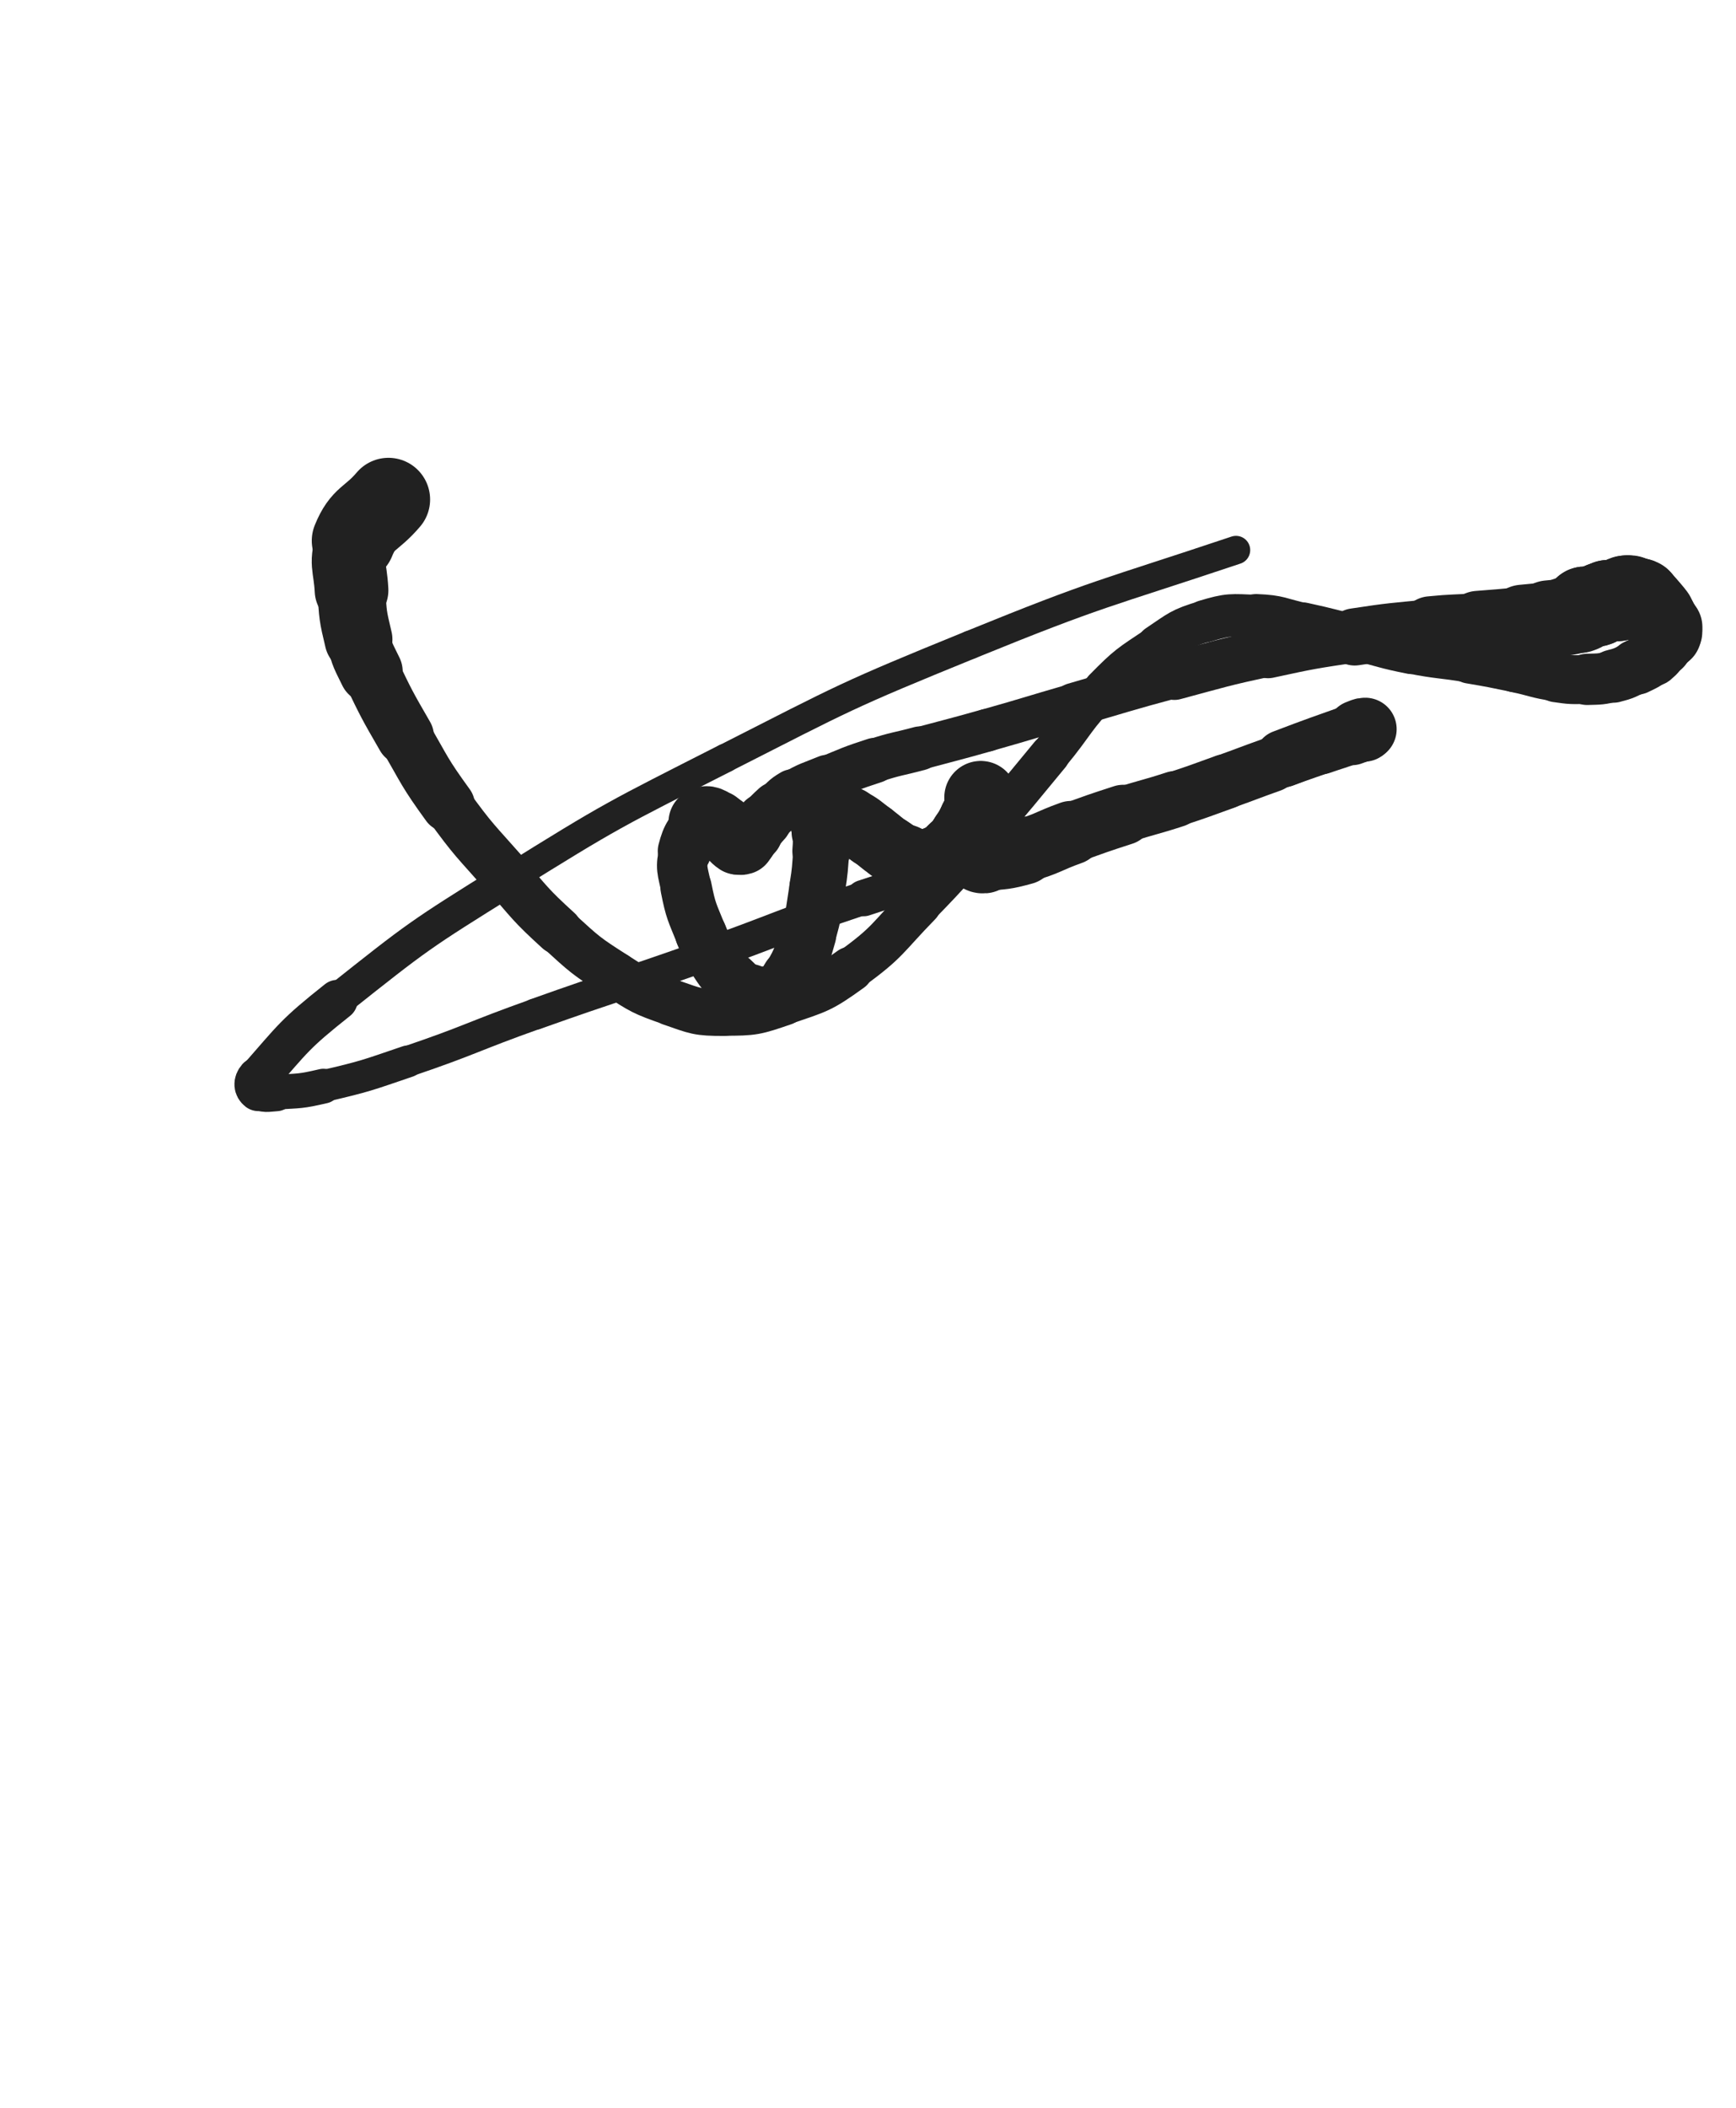 <svg xmlns="http://www.w3.org/2000/svg" xmlns:xlink="http://www.w3.org/1999/xlink" viewBox="0 0 412 500"><path d="M 92.190,118.476 C 88.034,123.368 86.162,122.640 83.877,128.260" stroke-width="19.771" stroke="rgb(33,33,33)" fill="none" stroke-linecap="round"></path><path d="M 83.877,128.260 C 81.782,133.413 83.129,134.168 83.429,140.022" stroke-width="17.489" stroke="rgb(33,33,33)" fill="none" stroke-linecap="round"></path><path d="M 83.429,140.022 C 83.729,145.874 83.720,145.986 85.076,151.672" stroke-width="16.110" stroke="rgb(33,33,33)" fill="none" stroke-linecap="round"></path><path d="M 85.076,151.672 C 86.018,155.621 86.254,155.617 88.024,159.293" stroke-width="15.092" stroke="rgb(33,33,33)" fill="none" stroke-linecap="round"></path><path d="M 88.024,159.293 C 91.783,167.102 91.796,167.130 96.134,174.642" stroke-width="13.704" stroke="rgb(33,33,33)" fill="none" stroke-linecap="round"></path><path d="M 96.134,174.642 C 100.941,182.966 100.682,183.193 106.314,190.965" stroke-width="12.779" stroke="rgb(33,33,33)" fill="none" stroke-linecap="round"></path><path d="M 106.314,190.965 C 112.500,199.502 112.791,199.334 119.770,207.259" stroke-width="11.798" stroke="rgb(33,33,33)" fill="none" stroke-linecap="round"></path><path d="M 119.770,207.259 C 125.892,214.211 125.682,214.498 132.516,220.720" stroke-width="11.306" stroke="rgb(33,33,33)" fill="none" stroke-linecap="round"></path><path d="M 132.516,220.720 C 138.871,226.505 138.917,226.657 146.147,231.273" stroke-width="10.955" stroke="rgb(33,33,33)" fill="none" stroke-linecap="round"></path><path d="M 146.147,231.273 C 152.278,235.187 152.396,235.405 159.237,237.781" stroke-width="10.942" stroke="rgb(33,33,33)" fill="none" stroke-linecap="round"></path><path d="M 159.237,237.781 C 165.233,239.864 165.518,240.198 171.822,240.190" stroke-width="11.058" stroke="rgb(33,33,33)" fill="none" stroke-linecap="round"></path><path d="M 171.822,240.190 C 178.913,240.181 179.277,240.055 186.026,237.748" stroke-width="10.974" stroke="rgb(33,33,33)" fill="none" stroke-linecap="round"></path><path d="M 186.026,237.748 C 194.319,234.913 194.799,235.027 201.905,229.905" stroke-width="10.745" stroke="rgb(33,33,33)" fill="none" stroke-linecap="round"></path><path d="M 201.905,229.905 C 210.929,223.400 210.432,222.529 218.286,214.494" stroke-width="10.182" stroke="rgb(33,33,33)" fill="none" stroke-linecap="round"></path><path d="M 218.286,214.494 C 226.431,206.162 226.248,205.966 233.904,197.171" stroke-width="9.877" stroke="rgb(33,33,33)" fill="none" stroke-linecap="round"></path><path d="M 233.904,197.171 C 241.675,188.245 241.580,188.160 249.140,179.052" stroke-width="9.480" stroke="rgb(33,33,33)" fill="none" stroke-linecap="round"></path><path d="M 249.140,179.052 C 255.598,171.272 254.880,170.559 261.940,163.395" stroke-width="9.295" stroke="rgb(33,33,33)" fill="none" stroke-linecap="round"></path><path d="M 261.940,163.395 C 267.653,157.598 267.915,157.651 274.685,153.130" stroke-width="9.483" stroke="rgb(33,33,33)" fill="none" stroke-linecap="round"></path><path d="M 274.685,153.130 C 279.939,149.622 280.010,149.128 285.988,147.337" stroke-width="9.881" stroke="rgb(33,33,33)" fill="none" stroke-linecap="round"></path><path d="M 285.988,147.337 C 291.727,145.618 292.090,145.884 298.119,146.111" stroke-width="10.056" stroke="rgb(33,33,33)" fill="none" stroke-linecap="round"></path><path d="M 298.119,146.111 C 303.722,146.322 303.719,147.009 309.252,148.213" stroke-width="10.415" stroke="rgb(33,33,33)" fill="none" stroke-linecap="round"></path><path d="M 309.252,148.213 C 315.826,149.644 315.794,149.791 322.334,151.381" stroke-width="10.630" stroke="rgb(33,33,33)" fill="none" stroke-linecap="round"></path><path d="M 322.334,151.381 C 328.653,152.917 328.594,153.213 334.970,154.464" stroke-width="10.838" stroke="rgb(33,33,33)" fill="none" stroke-linecap="round"></path><path d="M 334.970,154.464 C 341.851,155.814 341.927,155.414 348.847,156.583" stroke-width="10.684" stroke="rgb(33,33,33)" fill="none" stroke-linecap="round"></path><path d="M 348.847,156.583 C 354.265,157.499 354.261,157.536 359.645,158.634" stroke-width="11.121" stroke="rgb(33,33,33)" fill="none" stroke-linecap="round"></path><path d="M 359.645,158.634 C 364.519,159.628 364.458,160.044 369.363,160.767" stroke-width="11.189" stroke="rgb(33,33,33)" fill="none" stroke-linecap="round"></path><path d="M 369.363,160.767 C 372.968,161.298 373.025,161.247 376.666,161.143" stroke-width="11.602" stroke="rgb(33,33,33)" fill="none" stroke-linecap="round"></path><path d="M 376.666,161.143 C 379.774,161.054 379.859,161.134 382.862,160.380" stroke-width="12.157" stroke="rgb(33,33,33)" fill="none" stroke-linecap="round"></path><path d="M 382.862,160.380 C 385.692,159.669 385.692,159.486 388.333,158.214" stroke-width="12.608" stroke="rgb(33,33,33)" fill="none" stroke-linecap="round"></path><path d="M 388.333,158.214 C 390.301,157.266 390.412,157.316 392.081,155.939" stroke-width="13.152" stroke="rgb(33,33,33)" fill="none" stroke-linecap="round"></path><path d="M 392.081,155.939 C 393.408,154.845 393.304,154.675 394.326,153.272" stroke-width="13.771" stroke="rgb(33,33,33)" fill="none" stroke-linecap="round"></path><path d="M 394.326,153.272 C 394.894,152.492 394.783,152.417 395.261,151.574" stroke-width="14.422" stroke="rgb(33,33,33)" fill="none" stroke-linecap="round"></path><path d="M 395.261,151.574 C 395.525,151.110 395.650,151.148 395.810,150.658" stroke-width="15.181" stroke="rgb(33,33,33)" fill="none" stroke-linecap="round"></path><path d="M 395.810,150.658 C 395.924,150.310 395.851,150.275 395.810,149.899" stroke-width="15.854" stroke="rgb(33,33,33)" fill="none" stroke-linecap="round"></path><path d="M 395.810,149.899 C 395.746,149.317 395.852,149.244 395.600,148.743" stroke-width="16.377" stroke="rgb(33,33,33)" fill="none" stroke-linecap="round"></path><path d="M 395.600,148.743 C 395.372,148.291 395.180,148.405 394.850,147.993" stroke-width="16.851" stroke="rgb(33,33,33)" fill="none" stroke-linecap="round"></path><path d="M 394.850,147.993 C 394.421,147.456 394.466,147.418 394.082,146.844" stroke-width="17.164" stroke="rgb(33,33,33)" fill="none" stroke-linecap="round"></path><path d="M 394.082,146.844 C 393.697,146.268 393.741,146.231 393.311,145.692" stroke-width="17.455" stroke="rgb(33,33,33)" fill="none" stroke-linecap="round"></path><path d="M 393.311,145.692 C 392.988,145.288 392.943,145.325 392.576,144.957" stroke-width="17.769" stroke="rgb(33,33,33)" fill="none" stroke-linecap="round"></path><path d="M 392.576,144.957 C 392.195,144.576 392.195,144.576 391.814,144.195" stroke-width="18.010" stroke="rgb(33,33,33)" fill="none" stroke-linecap="round"></path><path d="M 391.814,144.195 C 391.428,143.810 391.428,143.810 391.043,143.424" stroke-width="18.192" stroke="rgb(33,33,33)" fill="none" stroke-linecap="round"></path><path d="M 391.043,143.424 C 390.654,143.035 390.654,143.035 390.265,142.646" stroke-width="18.351" stroke="rgb(33,33,33)" fill="none" stroke-linecap="round"></path><path d="M 390.265,142.646 C 389.895,142.275 389.955,142.168 389.524,141.905" stroke-width="18.478" stroke="rgb(33,33,33)" fill="none" stroke-linecap="round"></path><path d="M 389.524,141.905 C 389.193,141.702 389.138,141.763 388.741,141.714" stroke-width="18.652" stroke="rgb(33,33,33)" fill="none" stroke-linecap="round"></path><path d="M 388.741,141.714 C 388.369,141.668 388.351,141.778 387.986,141.714" stroke-width="18.786" stroke="rgb(33,33,33)" fill="none" stroke-linecap="round"></path><path d="M 387.986,141.714 C 387.695,141.663 387.714,141.580 387.429,141.484" stroke-width="18.935" stroke="rgb(33,33,33)" fill="none" stroke-linecap="round"></path><path d="M 387.429,141.484 C 387.149,141.390 387.149,141.366 386.857,141.333" stroke-width="19.020" stroke="rgb(33,33,33)" fill="none" stroke-linecap="round"></path><path d="M 386.857,141.333 C 386.480,141.290 386.468,141.286 386.091,141.333" stroke-width="19.212" stroke="rgb(33,33,33)" fill="none" stroke-linecap="round"></path><path d="M 386.091,141.333 C 385.708,141.380 385.654,141.321 385.336,141.521" stroke-width="19.232" stroke="rgb(33,33,33)" fill="none" stroke-linecap="round"></path><path d="M 385.336,141.521 C 384.891,141.800 385.012,142.014 384.566,142.291" stroke-width="19.191" stroke="rgb(33,33,33)" fill="none" stroke-linecap="round"></path><path d="M 384.566,142.291 C 384.243,142.492 384.188,142.429 383.799,142.476" stroke-width="19.223" stroke="rgb(33,33,33)" fill="none" stroke-linecap="round"></path><path d="M 383.799,142.476 C 383.418,142.522 383.413,142.476 383.026,142.476" stroke-width="19.242" stroke="rgb(33,33,33)" fill="none" stroke-linecap="round"></path><path d="M 383.026,142.476 C 382.644,142.476 382.644,142.476 382.262,142.476" stroke-width="19.278" stroke="rgb(33,33,33)" fill="none" stroke-linecap="round"></path><path d="M 382.262,142.476 C 381.882,142.476 381.861,142.386 381.503,142.476" stroke-width="19.278" stroke="rgb(33,33,33)" fill="none" stroke-linecap="round"></path><path d="M 381.503,142.476 C 381.100,142.577 381.135,142.704 380.739,142.857" stroke-width="19.278" stroke="rgb(33,33,33)" fill="none" stroke-linecap="round"></path><path d="M 380.739,142.857 C 380.376,142.998 380.329,142.892 379.984,143.064" stroke-width="19.294" stroke="rgb(33,33,33)" fill="none" stroke-linecap="round"></path><path d="M 379.984,143.064 C 379.563,143.273 379.627,143.407 379.206,143.619" stroke-width="19.257" stroke="rgb(33,33,33)" fill="none" stroke-linecap="round"></path><path d="M 379.206,143.619 C 378.858,143.795 378.835,143.773 378.446,143.840" stroke-width="19.275" stroke="rgb(33,33,33)" fill="none" stroke-linecap="round"></path><path d="M 378.446,143.840 C 377.732,143.963 377.725,143.953 377.000,144.000" stroke-width="19.128" stroke="rgb(33,33,33)" fill="none" stroke-linecap="round"></path><path d="M 377.000,144.000 C 376.502,144.033 376.258,143.815 376.000,144.000" stroke-width="19.128" stroke="rgb(33,33,33)" fill="none" stroke-linecap="round"></path><path d="M 376.000,144.000 C 375.839,144.115 376.331,144.405 376.162,144.600" stroke-width="19.200" stroke="rgb(33,33,33)" fill="none" stroke-linecap="round"></path><path d="M 376.162,144.600 C 375.745,145.079 375.545,145.097 374.828,145.348" stroke-width="19.090" stroke="rgb(33,33,33)" fill="none" stroke-linecap="round"></path><path d="M 374.828,145.348 C 373.336,145.870 373.309,145.864 371.745,146.146" stroke-width="18.605" stroke="rgb(33,33,33)" fill="none" stroke-linecap="round"></path><path d="M 371.745,146.146 C 369.645,146.524 369.626,146.432 367.501,146.667" stroke-width="18.013" stroke="rgb(33,33,33)" fill="none" stroke-linecap="round"></path><path d="M 367.501,146.667 C 364.433,147.006 364.433,147.012 361.359,147.293" stroke-width="17.212" stroke="rgb(33,33,33)" fill="none" stroke-linecap="round"></path><path d="M 361.359,147.293 C 356.090,147.774 356.091,147.792 350.815,148.190" stroke-width="16.087" stroke="rgb(33,33,33)" fill="none" stroke-linecap="round"></path><path d="M 350.815,148.190 C 345.187,148.614 345.167,148.385 339.552,148.937" stroke-width="15.021" stroke="rgb(33,33,33)" fill="none" stroke-linecap="round"></path><path d="M 339.552,148.937 C 330.511,149.826 330.482,149.704 321.502,151.071" stroke-width="13.569" stroke="rgb(33,33,33)" fill="none" stroke-linecap="round"></path><path d="M 321.502,151.071 C 311.179,152.643 311.150,152.598 300.947,154.815" stroke-width="12.108" stroke="rgb(33,33,33)" fill="none" stroke-linecap="round"></path><path d="M 300.947,154.815 C 289.753,157.248 289.776,157.401 278.708,160.371" stroke-width="11.296" stroke="rgb(33,33,33)" fill="none" stroke-linecap="round"></path><path d="M 278.708,160.371 C 266.723,163.587 266.764,163.744 254.841,167.188" stroke-width="10.415" stroke="rgb(33,33,33)" fill="none" stroke-linecap="round"></path><path d="M 254.841,167.188 C 244.549,170.160 244.585,170.288 234.277,173.203" stroke-width="10.087" stroke="rgb(33,33,33)" fill="none" stroke-linecap="round"></path><path d="M 234.277,173.203 C 226.313,175.455 226.288,175.368 218.296,177.521" stroke-width="10.121" stroke="rgb(33,33,33)" fill="none" stroke-linecap="round"></path><path d="M 218.296,177.521 C 212.948,178.961 212.857,178.680 207.596,180.389" stroke-width="10.443" stroke="rgb(33,33,33)" fill="none" stroke-linecap="round"></path><path d="M 207.596,180.389 C 201.902,182.238 201.926,182.358 196.386,184.638" stroke-width="10.746" stroke="rgb(33,33,33)" fill="none" stroke-linecap="round"></path><path d="M 196.386,184.638 C 192.258,186.337 192.086,186.118 188.260,188.346" stroke-width="11.207" stroke="rgb(33,33,33)" fill="none" stroke-linecap="round"></path><path d="M 188.260,188.346 C 186.074,189.619 186.245,189.921 184.361,191.639" stroke-width="11.847" stroke="rgb(33,33,33)" fill="none" stroke-linecap="round"></path><path d="M 184.361,191.639 C 182.797,193.065 182.811,193.089 181.365,194.635" stroke-width="12.543" stroke="rgb(33,33,33)" fill="none" stroke-linecap="round"></path><path d="M 181.365,194.635 C 180.048,196.042 180.162,196.152 178.835,197.546" stroke-width="13.057" stroke="rgb(33,33,33)" fill="none" stroke-linecap="round"></path><path d="M 178.835,197.546 C 178.073,198.347 178.028,198.306 177.186,199.026" stroke-width="13.805" stroke="rgb(33,33,33)" fill="none" stroke-linecap="round"></path><path d="M 177.186,199.026 C 176.711,199.432 176.754,199.634 176.202,199.798" stroke-width="14.588" stroke="rgb(33,33,33)" fill="none" stroke-linecap="round"></path><path d="M 176.202,199.798 C 175.708,199.945 175.542,199.948 175.093,199.649" stroke-width="15.289" stroke="rgb(33,33,33)" fill="none" stroke-linecap="round"></path><path d="M 175.093,199.649 C 173.870,198.835 174.061,198.502 172.858,197.573" stroke-width="15.655" stroke="rgb(33,33,33)" fill="none" stroke-linecap="round"></path><path d="M 172.858,197.573 C 171.445,196.482 171.481,196.289 169.861,195.608" stroke-width="15.858" stroke="rgb(33,33,33)" fill="none" stroke-linecap="round"></path><path d="M 169.861,195.608 C 168.480,195.027 167.870,194.193 166.857,195.048" stroke-width="16.416" stroke="rgb(33,33,33)" fill="none" stroke-linecap="round"></path><path d="M 166.857,195.048 C 164.171,197.316 163.429,198.118 162.463,201.856" stroke-width="12.720" stroke="rgb(33,33,33)" fill="none" stroke-linecap="round"></path><path d="M 162.463,201.856 C 161.421,205.887 161.998,206.338 162.840,210.586" stroke-width="11.968" stroke="rgb(33,33,33)" fill="none" stroke-linecap="round"></path><path d="M 162.840,210.586 C 163.951,216.192 164.229,216.235 166.368,221.564" stroke-width="12.173" stroke="rgb(33,33,33)" fill="none" stroke-linecap="round"></path><path d="M 166.368,221.564 C 167.704,224.892 167.813,224.912 169.790,227.900" stroke-width="12.267" stroke="rgb(33,33,33)" fill="none" stroke-linecap="round"></path><path d="M 169.790,227.900 C 171.391,230.320 171.405,230.415 173.524,232.381" stroke-width="12.773" stroke="rgb(33,33,33)" fill="none" stroke-linecap="round"></path><path d="M 173.524,232.381 C 175.463,234.180 175.478,234.577 177.905,235.429" stroke-width="13.225" stroke="rgb(33,33,33)" fill="none" stroke-linecap="round"></path><path d="M 177.905,235.429 C 180.349,236.287 180.939,236.643 183.267,235.800" stroke-width="13.608" stroke="rgb(33,33,33)" fill="none" stroke-linecap="round"></path><path d="M 183.267,235.800 C 185.793,234.885 186.152,234.355 187.614,231.913" stroke-width="13.838" stroke="rgb(33,33,33)" fill="none" stroke-linecap="round"></path><path d="M 187.614,231.913 C 190.382,227.288 190.159,226.936 191.726,221.666" stroke-width="13.494" stroke="rgb(33,33,33)" fill="none" stroke-linecap="round"></path><path d="M 191.726,221.666 C 193.345,216.221 193.080,216.109 193.985,210.483" stroke-width="13.259" stroke="rgb(33,33,33)" fill="none" stroke-linecap="round"></path><path d="M 193.985,210.483 C 194.672,206.207 194.559,206.180 194.910,201.862" stroke-width="13.289" stroke="rgb(33,33,33)" fill="none" stroke-linecap="round"></path><path d="M 194.910,201.862 C 195.091,199.635 195.003,199.627 195.048,197.392" stroke-width="13.729" stroke="rgb(33,33,33)" fill="none" stroke-linecap="round"></path><path d="M 195.048,197.392 C 195.072,196.213 194.982,196.206 195.048,195.033" stroke-width="14.367" stroke="rgb(33,33,33)" fill="none" stroke-linecap="round"></path><path d="M 195.048,195.033 C 195.074,194.561 194.874,194.313 195.232,194.101" stroke-width="15.133" stroke="rgb(33,33,33)" fill="none" stroke-linecap="round"></path><path d="M 195.232,194.101 C 196.150,193.558 196.416,193.454 197.600,193.524" stroke-width="15.514" stroke="rgb(33,33,33)" fill="none" stroke-linecap="round"></path><path d="M 197.600,193.524 C 199.557,193.639 199.731,193.601 201.514,194.471" stroke-width="15.710" stroke="rgb(33,33,33)" fill="none" stroke-linecap="round"></path><path d="M 201.514,194.471 C 204.360,195.860 204.234,196.188 206.858,198.041" stroke-width="15.440" stroke="rgb(33,33,33)" fill="none" stroke-linecap="round"></path><path d="M 206.858,198.041 C 209.062,199.598 208.935,199.785 211.170,201.292" stroke-width="15.327" stroke="rgb(33,33,33)" fill="none" stroke-linecap="round"></path><path d="M 211.170,201.292 C 212.921,202.472 212.917,202.537 214.829,203.414" stroke-width="15.418" stroke="rgb(33,33,33)" fill="none" stroke-linecap="round"></path><path d="M 214.829,203.414 C 216.491,204.176 216.542,204.473 218.318,204.571" stroke-width="15.729" stroke="rgb(33,33,33)" fill="none" stroke-linecap="round"></path><path d="M 218.318,204.571 C 220.253,204.678 220.460,204.614 222.252,203.823" stroke-width="15.820" stroke="rgb(33,33,33)" fill="none" stroke-linecap="round"></path><path d="M 222.252,203.823 C 224.353,202.896 224.380,202.699 226.103,201.136" stroke-width="15.787" stroke="rgb(33,33,33)" fill="none" stroke-linecap="round"></path><path d="M 226.103,201.136 C 227.624,199.757 227.569,199.639 228.741,197.939" stroke-width="15.845" stroke="rgb(33,33,33)" fill="none" stroke-linecap="round"></path><path d="M 228.741,197.939 C 229.987,196.132 229.891,196.058 230.939,194.122" stroke-width="15.892" stroke="rgb(33,33,33)" fill="none" stroke-linecap="round"></path><path d="M 230.939,194.122 C 231.789,192.551 231.830,192.557 232.537,190.926" stroke-width="16.020" stroke="rgb(33,33,33)" fill="none" stroke-linecap="round"></path><path d="M 232.537,190.926 C 232.741,190.455 232.698,190.427 232.762,189.918" stroke-width="16.562" stroke="rgb(33,33,33)" fill="none" stroke-linecap="round"></path><path d="M 232.762,189.918 C 232.810,189.537 232.762,188.904 232.762,189.145" stroke-width="17.039" stroke="rgb(33,33,33)" fill="none" stroke-linecap="round"></path><path d="M 232.762,189.145 C 232.762,190.187 232.804,190.816 232.762,192.485" stroke-width="17.310" stroke="rgb(33,33,33)" fill="none" stroke-linecap="round"></path><path d="M 232.762,192.485 C 232.705,194.744 232.666,194.744 232.563,197.002" stroke-width="17.111" stroke="rgb(33,33,33)" fill="none" stroke-linecap="round"></path><path d="M 232.563,197.002 C 232.476,198.911 232.443,198.910 232.381,200.819" stroke-width="16.729" stroke="rgb(33,33,33)" fill="none" stroke-linecap="round"></path><path d="M 232.381,200.819 C 232.352,201.717 232.053,201.913 232.381,202.617" stroke-width="17.005" stroke="rgb(33,33,33)" fill="none" stroke-linecap="round"></path><path d="M 232.381,202.617 C 232.614,203.117 232.880,203.277 233.502,203.227" stroke-width="17.342" stroke="rgb(33,33,33)" fill="none" stroke-linecap="round"></path><path d="M 233.502,203.227 C 238.113,202.855 238.309,203.017 242.847,201.773" stroke-width="16.169" stroke="rgb(33,33,33)" fill="none" stroke-linecap="round"></path><path d="M 242.847,201.773 C 248.665,200.178 248.504,199.587 254.213,197.548" stroke-width="15.150" stroke="rgb(33,33,33)" fill="none" stroke-linecap="round"></path><path d="M 254.213,197.548 C 260.364,195.352 260.353,195.312 266.567,193.303" stroke-width="14.317" stroke="rgb(33,33,33)" fill="none" stroke-linecap="round"></path><path d="M 266.567,193.303 C 272.702,191.320 272.780,191.560 278.910,189.564" stroke-width="13.359" stroke="rgb(33,33,33)" fill="none" stroke-linecap="round"></path><path d="M 278.910,189.564 C 284.880,187.620 284.853,187.532 290.768,185.421" stroke-width="13.046" stroke="rgb(33,33,33)" fill="none" stroke-linecap="round"></path><path d="M 290.768,185.421 C 296.279,183.454 296.248,183.366 301.761,181.407" stroke-width="12.940" stroke="rgb(33,33,33)" fill="none" stroke-linecap="round"></path><path d="M 301.761,181.407 C 307.641,179.317 307.654,179.356 313.554,177.323" stroke-width="12.513" stroke="rgb(33,33,33)" fill="none" stroke-linecap="round"></path><path d="M 313.554,177.323 C 317.213,176.062 317.252,176.161 320.879,174.818" stroke-width="12.673" stroke="rgb(33,33,33)" fill="none" stroke-linecap="round"></path><path d="M 320.879,174.818 C 322.372,174.265 322.485,174.313 323.795,173.531" stroke-width="13.359" stroke="rgb(33,33,33)" fill="none" stroke-linecap="round"></path><path d="M 323.795,173.531 C 324.048,173.380 324.200,172.957 324.004,172.952" stroke-width="14.252" stroke="rgb(33,33,33)" fill="none" stroke-linecap="round"></path><path d="M 324.004,172.952 C 323.405,172.935 323.088,173.171 322.205,173.487" stroke-width="14.917" stroke="rgb(33,33,33)" fill="none" stroke-linecap="round"></path><path d="M 322.205,173.487 C 313.355,176.655 313.320,176.571 304.537,179.921" stroke-width="13.646" stroke="rgb(33,33,33)" fill="none" stroke-linecap="round"></path><path d="M 304.537,179.921 C 294.093,183.905 294.293,184.450 283.751,188.155" stroke-width="11.698" stroke="rgb(33,33,33)" fill="none" stroke-linecap="round"></path><path d="M 283.751,188.155 C 264.968,194.756 264.880,194.538 245.887,200.532" stroke-width="9.861" stroke="rgb(33,33,33)" fill="none" stroke-linecap="round"></path><path d="M 245.887,200.532 C 225.490,206.969 225.258,206.263 204.971,213.018" stroke-width="8.631" stroke="rgb(33,33,33)" fill="none" stroke-linecap="round"></path><path d="M 204.971,213.018 C 185.268,219.578 185.494,220.245 165.907,227.163" stroke-width="7.893" stroke="rgb(33,33,33)" fill="none" stroke-linecap="round"></path><path d="M 165.907,227.163 C 146.542,234.003 146.416,233.648 127.068,240.533" stroke-width="7.402" stroke="rgb(33,33,33)" fill="none" stroke-linecap="round"></path><path d="M 127.068,240.533 C 111.851,245.948 112.063,246.571 96.777,251.764" stroke-width="7.314" stroke="rgb(33,33,33)" fill="none" stroke-linecap="round"></path><path d="M 96.777,251.764 C 86.904,255.118 86.882,255.263 76.751,257.626" stroke-width="7.568" stroke="rgb(33,33,33)" fill="none" stroke-linecap="round"></path><path d="M 76.751,257.626 C 71.267,258.905 71.150,258.714 65.546,259.048" stroke-width="8.253" stroke="rgb(33,33,33)" fill="none" stroke-linecap="round"></path><path d="M 65.546,259.048 C 63.447,259.173 62.637,259.537 61.345,258.544" stroke-width="9.067" stroke="rgb(33,33,33)" fill="none" stroke-linecap="round"></path><path d="M 61.345,258.544 C 60.491,257.888 60.358,256.771 61.254,255.751" stroke-width="10.017" stroke="rgb(33,33,33)" fill="none" stroke-linecap="round"></path><path d="M 61.254,255.751 C 69.733,246.102 69.777,245.404 80.096,237.207" stroke-width="9.592" stroke="rgb(33,33,33)" fill="none" stroke-linecap="round"></path><path d="M 80.096,237.207 C 99.316,221.940 99.468,221.830 120.332,208.823" stroke-width="7.956" stroke="rgb(33,33,33)" fill="none" stroke-linecap="round"></path><path d="M 120.332,208.823 C 145.495,193.136 145.699,193.258 172.150,179.818" stroke-width="6.799" stroke="rgb(33,33,33)" fill="none" stroke-linecap="round"></path><path d="M 172.150,179.818 C 200.676,165.323 200.659,165.015 230.286,152.952" stroke-width="6.750" stroke="rgb(33,33,33)" fill="none" stroke-linecap="round"></path><path d="M 230.286,152.952 C 261.250,140.344 261.601,141.091 293.333,130.476" stroke-width="6.750" stroke="rgb(33,33,33)" fill="none" stroke-linecap="round"></path></svg>